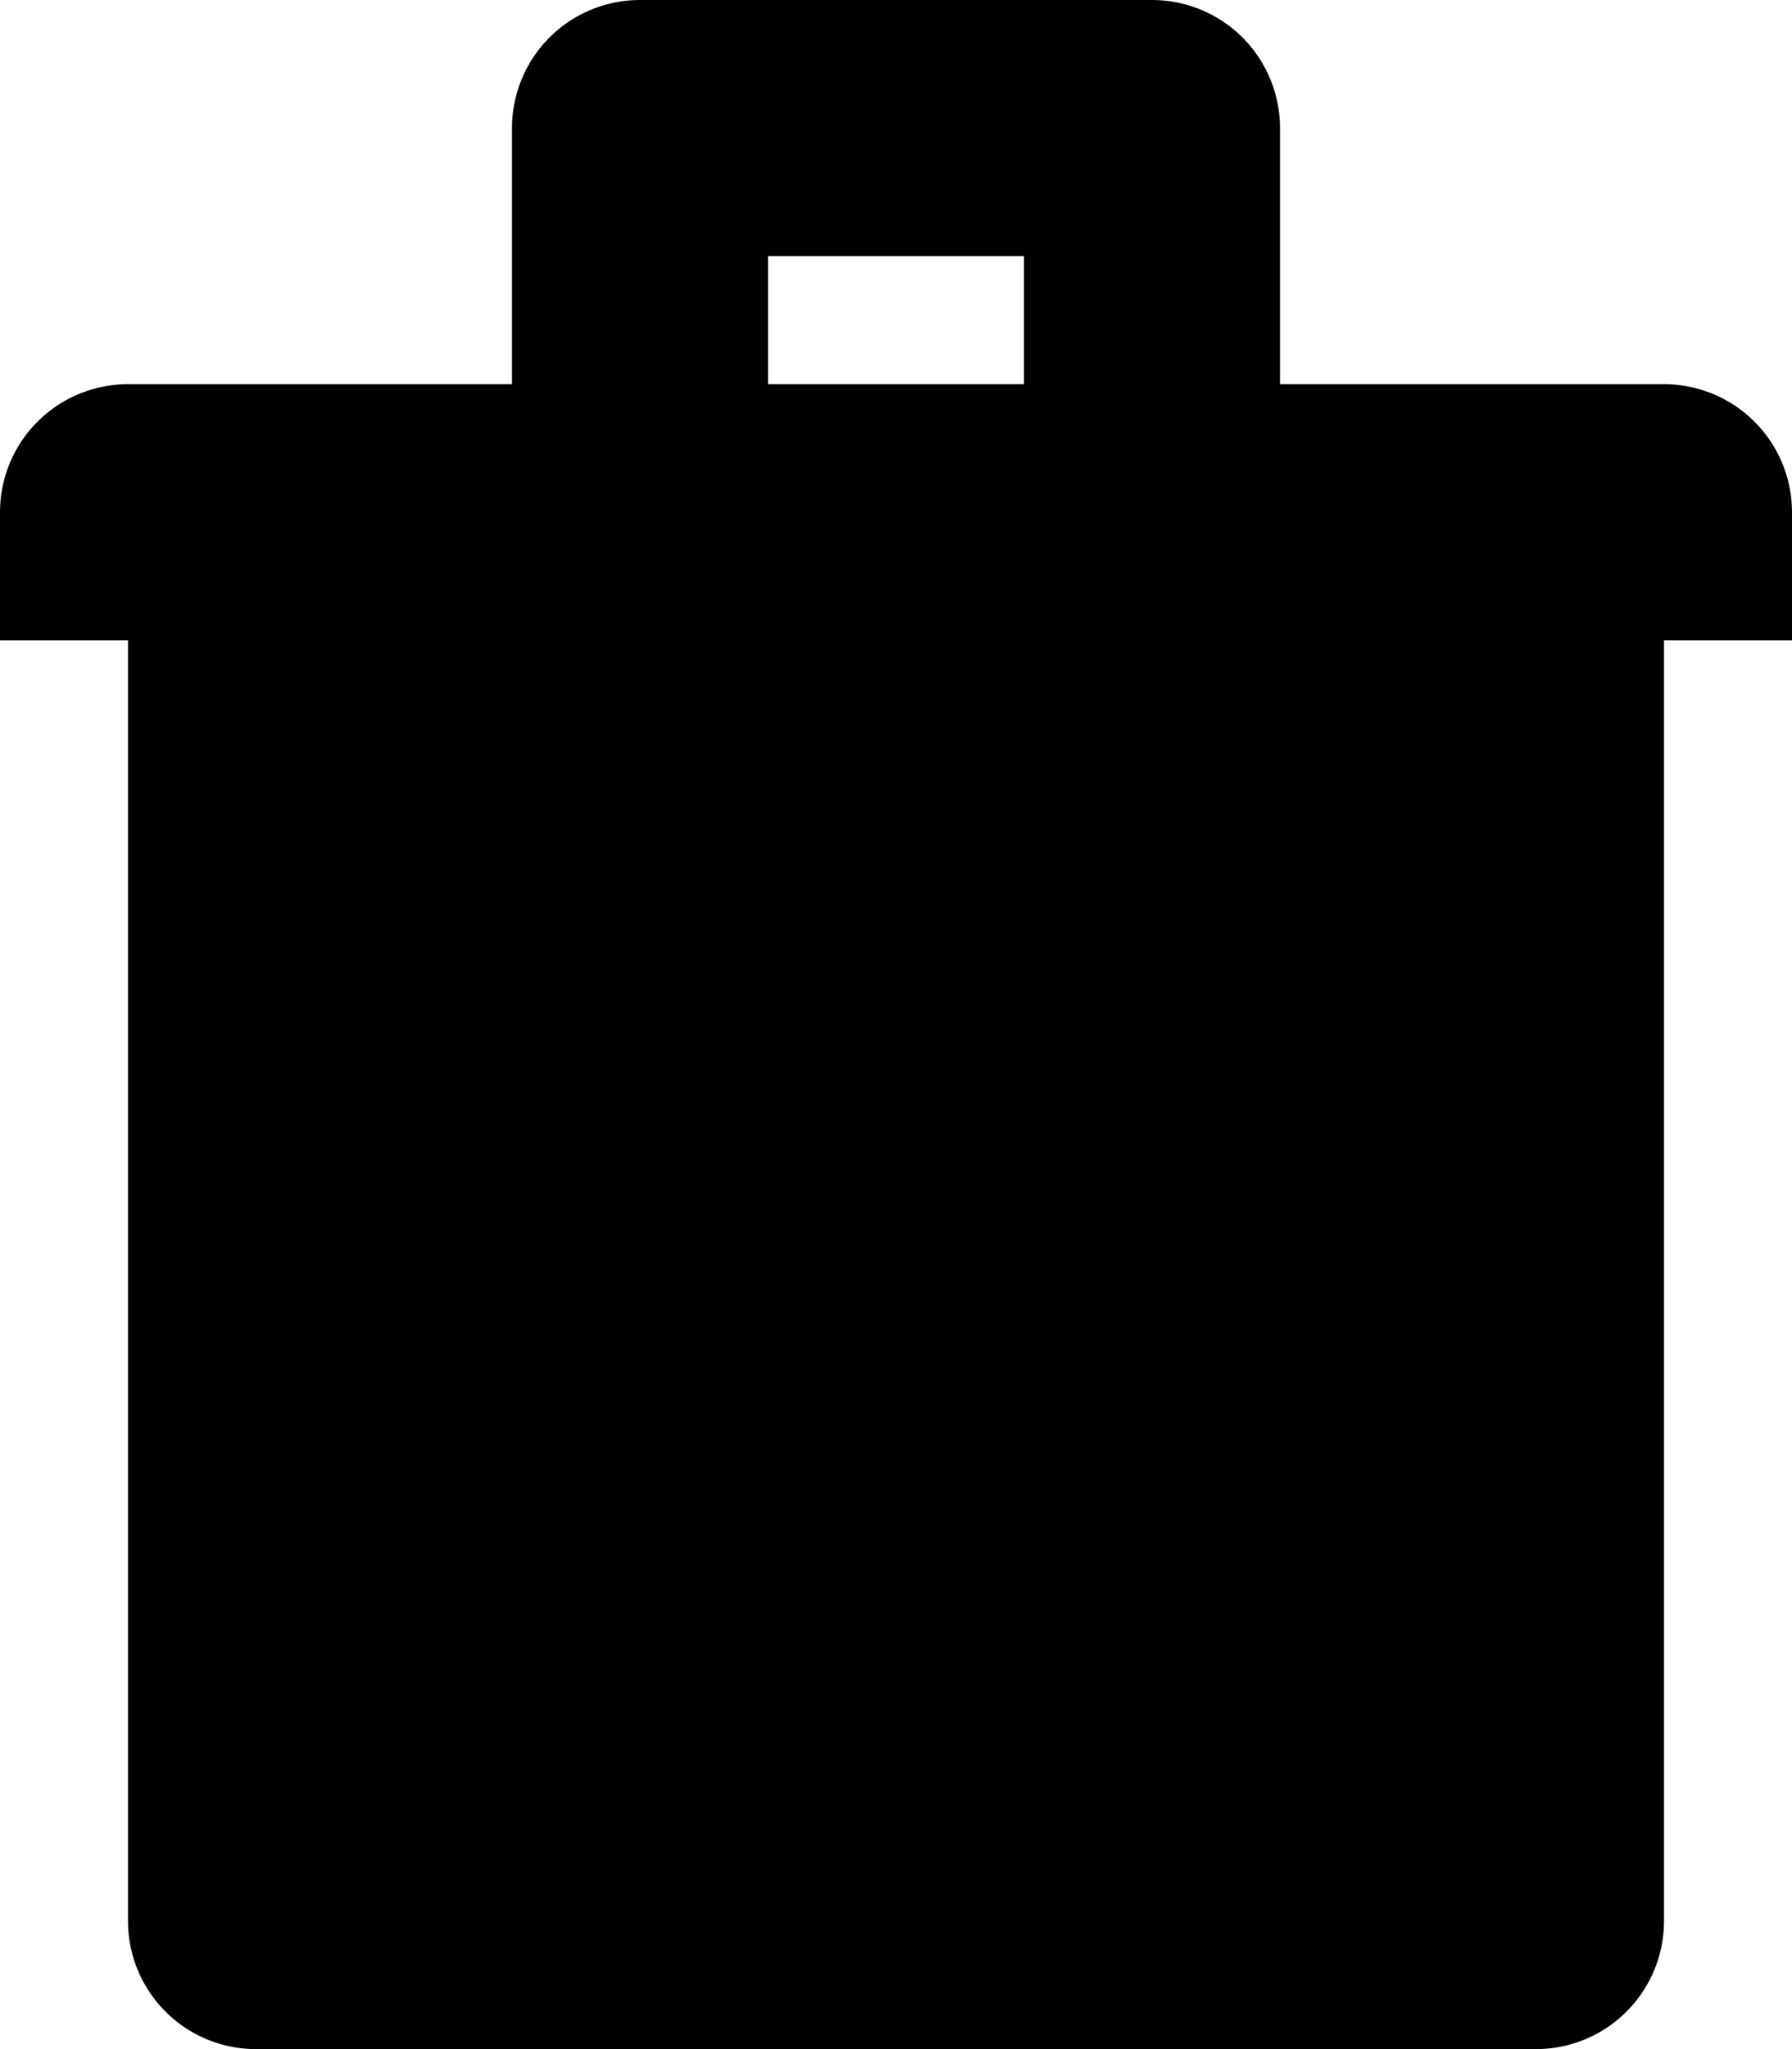 <svg data-name="Слой 1" xmlns="http://www.w3.org/2000/svg" width="14" height="16" viewBox="0 0 14 16"><title>trasher</title><path d="M13 5v10a1 1 0 0 1-1 1H2a1 1 0 0 1-1-1V5H0V4a1 1 0 0 1 1-1h3V1a1 1 0 0 1 1-1h4a1 1 0 0 1 1 1v2h3a1 1 0 0 1 1 1v1zM8 2H6v1h2z"/></svg>
